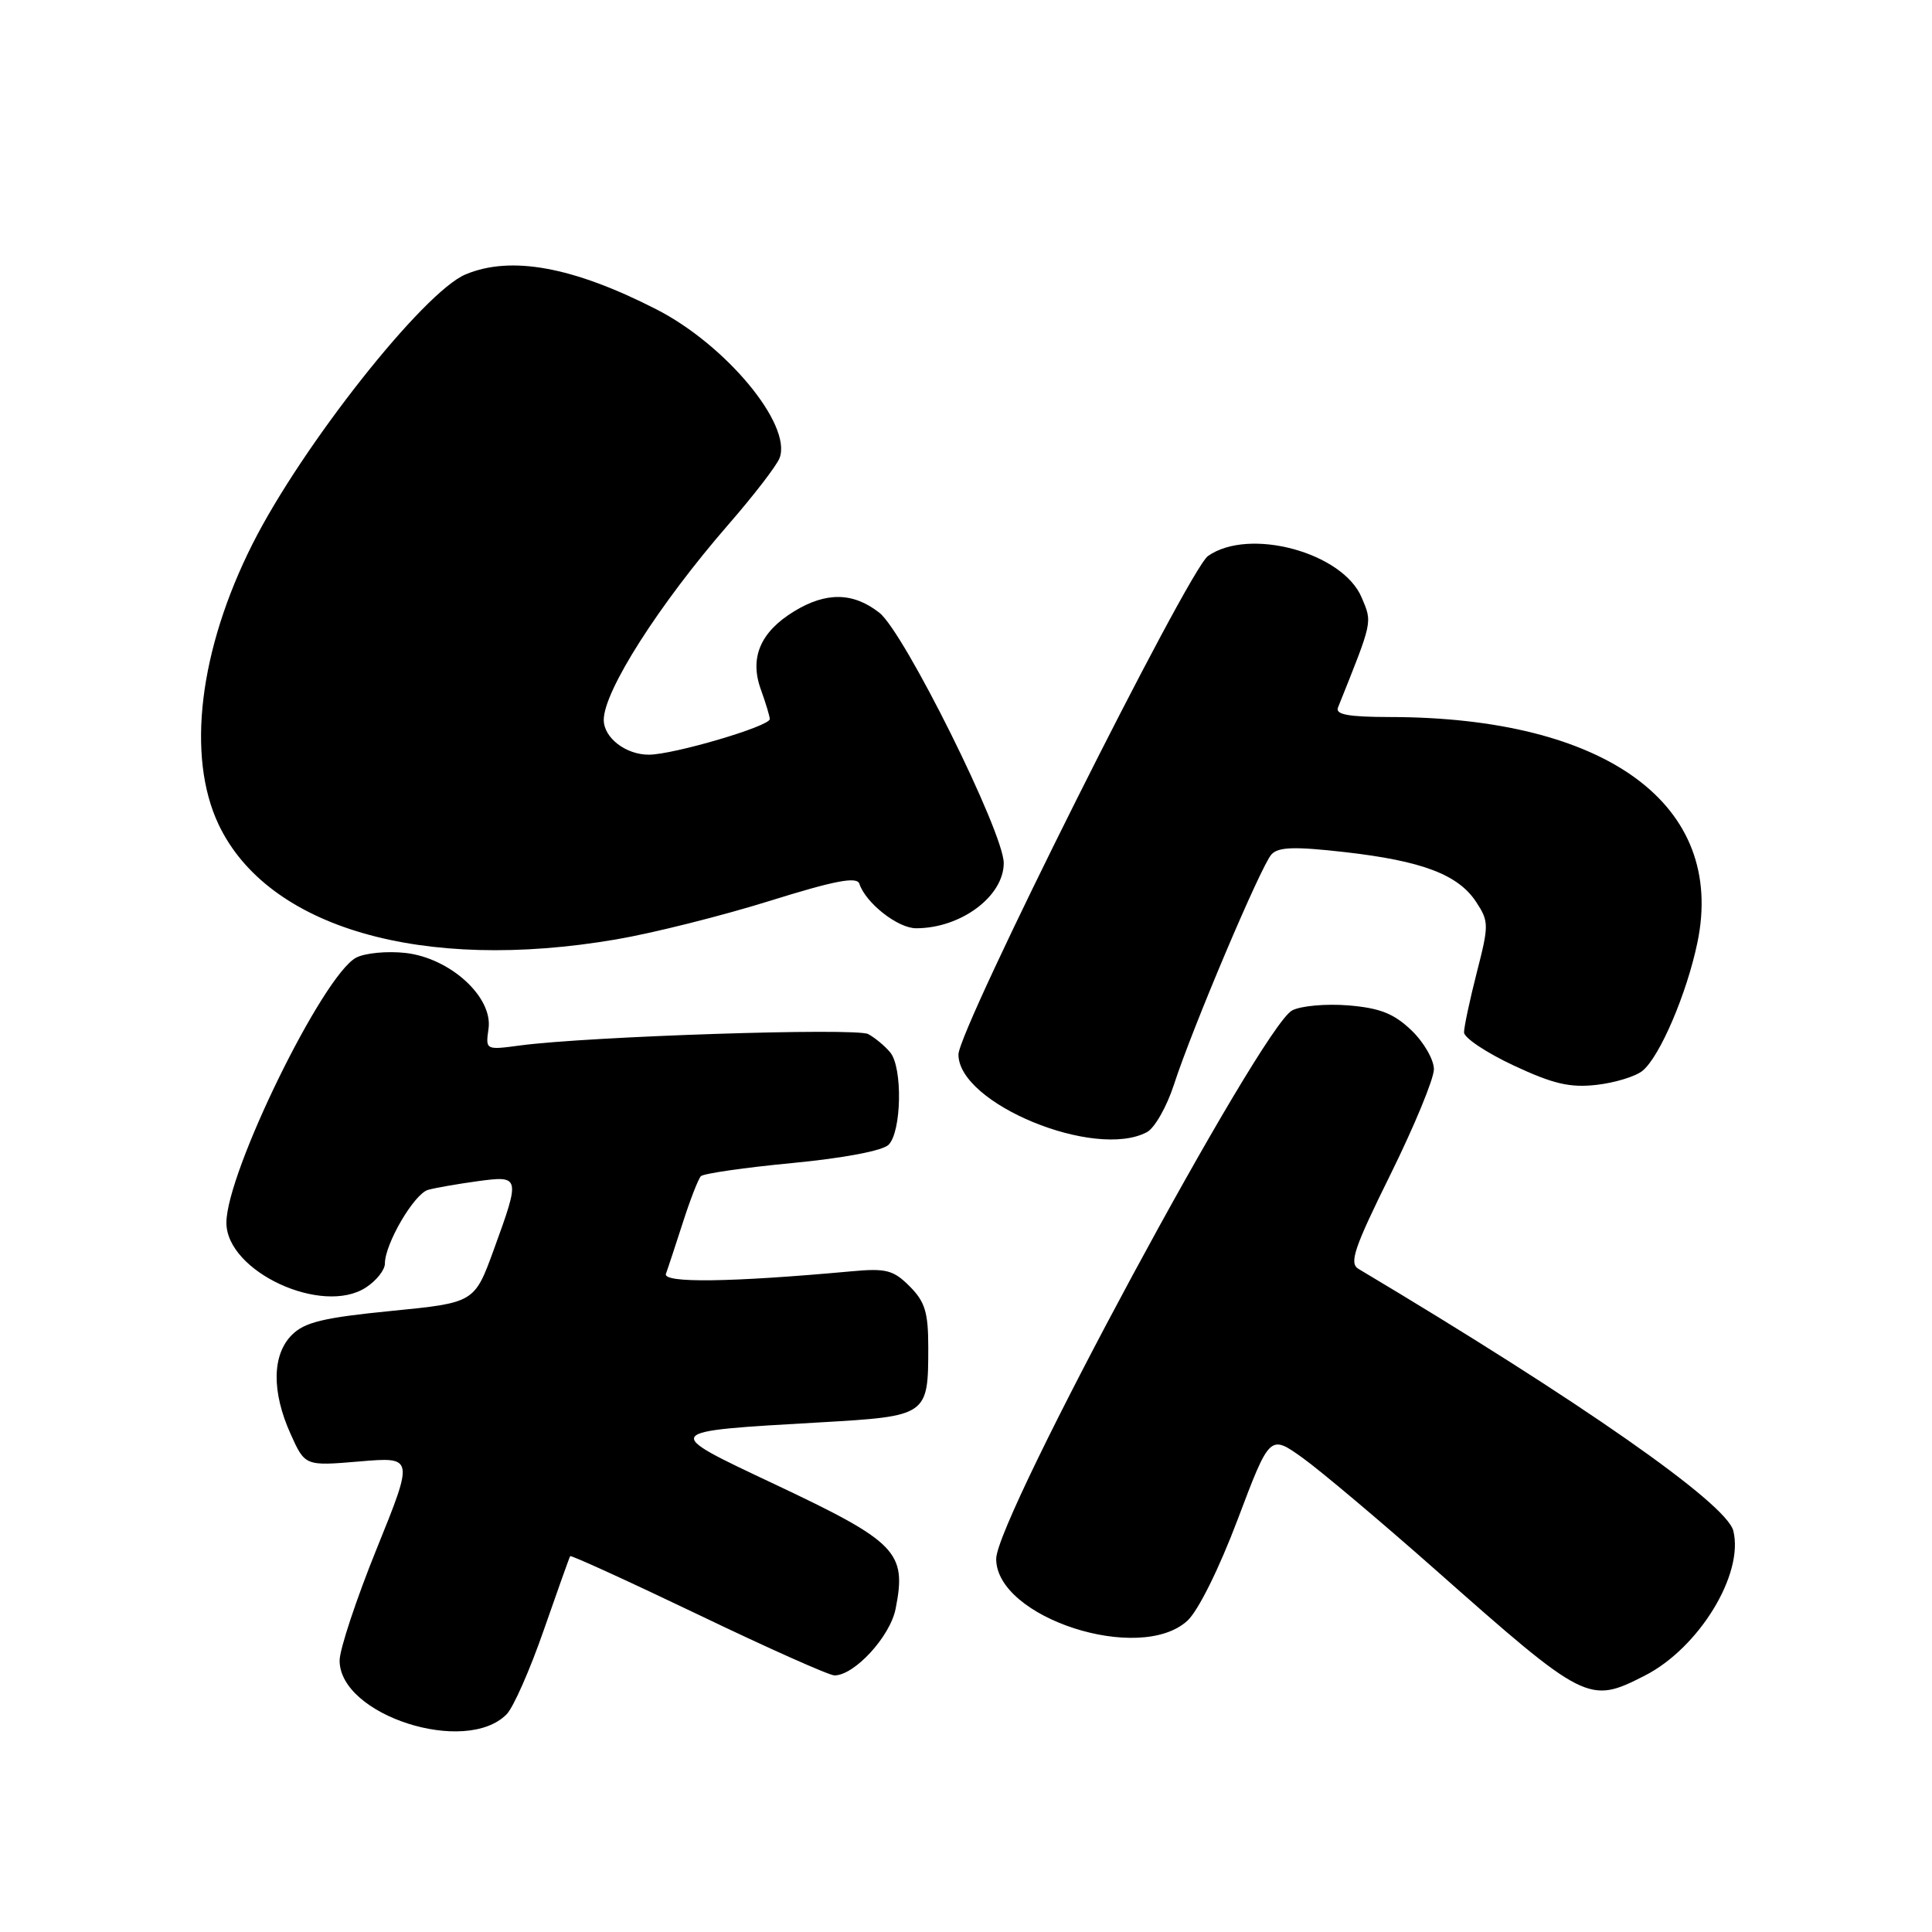 <?xml version="1.0" encoding="UTF-8" standalone="no"?>
<!DOCTYPE svg PUBLIC "-//W3C//DTD SVG 1.1//EN" "http://www.w3.org/Graphics/SVG/1.1/DTD/svg11.dtd" >
<svg xmlns="http://www.w3.org/2000/svg" xmlns:xlink="http://www.w3.org/1999/xlink" version="1.1" viewBox="0 0 256 256">
 <g >
 <path fill="currentColor"
d=" M 67.13 227.15 C 68.03 226.24 70.24 221.22 72.05 216.00 C 73.87 210.78 75.44 206.37 75.55 206.20 C 75.67 206.04 83.30 209.53 92.53 213.95 C 101.75 218.38 109.87 222.00 110.57 222.00 C 113.22 222.00 117.94 216.86 118.67 213.19 C 120.17 205.65 118.88 204.33 102.59 196.64 C 87.57 189.55 87.47 189.69 108.70 188.47 C 122.92 187.65 123.00 187.59 123.00 178.52 C 123.00 173.89 122.57 172.48 120.53 170.44 C 118.37 168.28 117.42 168.03 112.78 168.46 C 96.80 169.92 87.77 170.04 88.24 168.78 C 88.50 168.08 89.50 165.03 90.48 162.00 C 91.45 158.97 92.53 156.21 92.87 155.85 C 93.22 155.50 98.66 154.71 104.96 154.11 C 111.77 153.46 116.95 152.48 117.74 151.69 C 119.47 149.96 119.62 141.45 117.96 139.45 C 117.25 138.59 115.93 137.50 115.04 137.02 C 113.43 136.16 77.98 137.32 68.91 138.53 C 64.34 139.14 64.33 139.14 64.73 136.32 C 65.34 132.13 59.66 126.94 53.73 126.27 C 51.29 126.00 48.34 126.28 47.18 126.90 C 42.77 129.27 30.00 155.36 30.00 162.02 C 30.00 168.49 42.72 174.38 48.50 170.59 C 49.88 169.69 51.00 168.27 51.00 167.44 C 51.00 164.80 54.89 158.17 56.73 157.66 C 57.70 157.39 60.64 156.88 63.25 156.52 C 68.94 155.75 68.97 155.86 65.44 165.56 C 62.87 172.62 62.87 172.62 51.81 173.71 C 42.88 174.59 40.35 175.20 38.68 176.88 C 36.04 179.51 35.98 184.42 38.51 190.02 C 40.42 194.26 40.42 194.26 47.63 193.65 C 54.84 193.04 54.84 193.04 49.92 205.20 C 47.21 211.89 45.00 218.56 45.00 220.03 C 45.00 227.28 61.70 232.66 67.13 227.15 Z  M 217.94 222.03 C 225.13 218.36 231.11 208.57 229.67 202.83 C 228.76 199.20 209.37 185.65 180.00 168.13 C 178.74 167.38 179.43 165.36 184.25 155.61 C 187.41 149.21 190.00 142.94 190.00 141.68 C 190.00 140.41 188.66 138.09 187.02 136.52 C 184.70 134.30 182.86 133.57 178.67 133.22 C 175.71 132.98 172.35 133.28 171.21 133.89 C 167.08 136.10 132.00 201.12 132.00 206.56 C 132.00 214.37 151.05 220.53 157.34 214.75 C 158.77 213.44 161.55 207.83 164.02 201.28 C 168.26 190.06 168.26 190.06 172.65 193.21 C 175.06 194.95 182.92 201.57 190.12 207.93 C 210.12 225.62 210.51 225.82 217.94 222.03 Z  M 151.98 150.01 C 153.00 149.46 154.60 146.65 155.54 143.76 C 157.95 136.31 167.08 114.75 168.47 113.22 C 169.38 112.22 171.51 112.15 178.21 112.91 C 188.46 114.08 193.23 115.89 195.61 119.53 C 197.29 122.10 197.30 122.57 195.68 128.87 C 194.75 132.51 193.99 136.09 193.99 136.80 C 194.00 137.52 196.95 139.49 200.56 141.18 C 205.80 143.63 208.02 144.15 211.56 143.75 C 214.00 143.47 216.75 142.63 217.66 141.87 C 219.95 139.98 223.52 131.63 224.92 124.87 C 228.71 106.63 212.87 95.03 184.14 95.01 C 178.66 95.00 176.91 94.68 177.29 93.75 C 181.94 82.15 181.85 82.55 180.43 79.18 C 177.92 73.20 165.52 69.84 160.07 73.67 C 157.48 75.48 127.00 136.37 127.00 139.73 C 127.00 146.25 145.10 153.69 151.98 150.01 Z  M 81.62 124.48 C 86.50 123.65 95.66 121.35 101.97 119.38 C 110.62 116.68 113.54 116.12 113.87 117.10 C 114.72 119.67 118.97 123.00 121.39 123.00 C 127.32 123.00 133.00 118.77 133.00 114.36 C 133.00 110.31 119.82 83.79 116.53 81.20 C 113.06 78.47 109.48 78.41 105.23 81.00 C 100.75 83.74 99.29 87.15 100.82 91.37 C 101.47 93.17 102.00 94.93 102.00 95.28 C 102.00 96.24 89.21 100.00 85.97 100.00 C 82.91 100.00 80.00 97.75 80.00 95.39 C 80.00 91.56 87.34 80.06 96.52 69.50 C 99.87 65.65 102.92 61.69 103.30 60.69 C 104.97 56.27 96.20 45.69 86.94 40.97 C 75.91 35.34 67.71 33.84 61.69 36.36 C 56.13 38.68 40.04 59.03 33.47 72.06 C 26.39 86.10 24.68 100.22 28.97 109.26 C 35.47 122.95 55.95 128.87 81.62 124.48 Z "/>
</g>
</svg>
